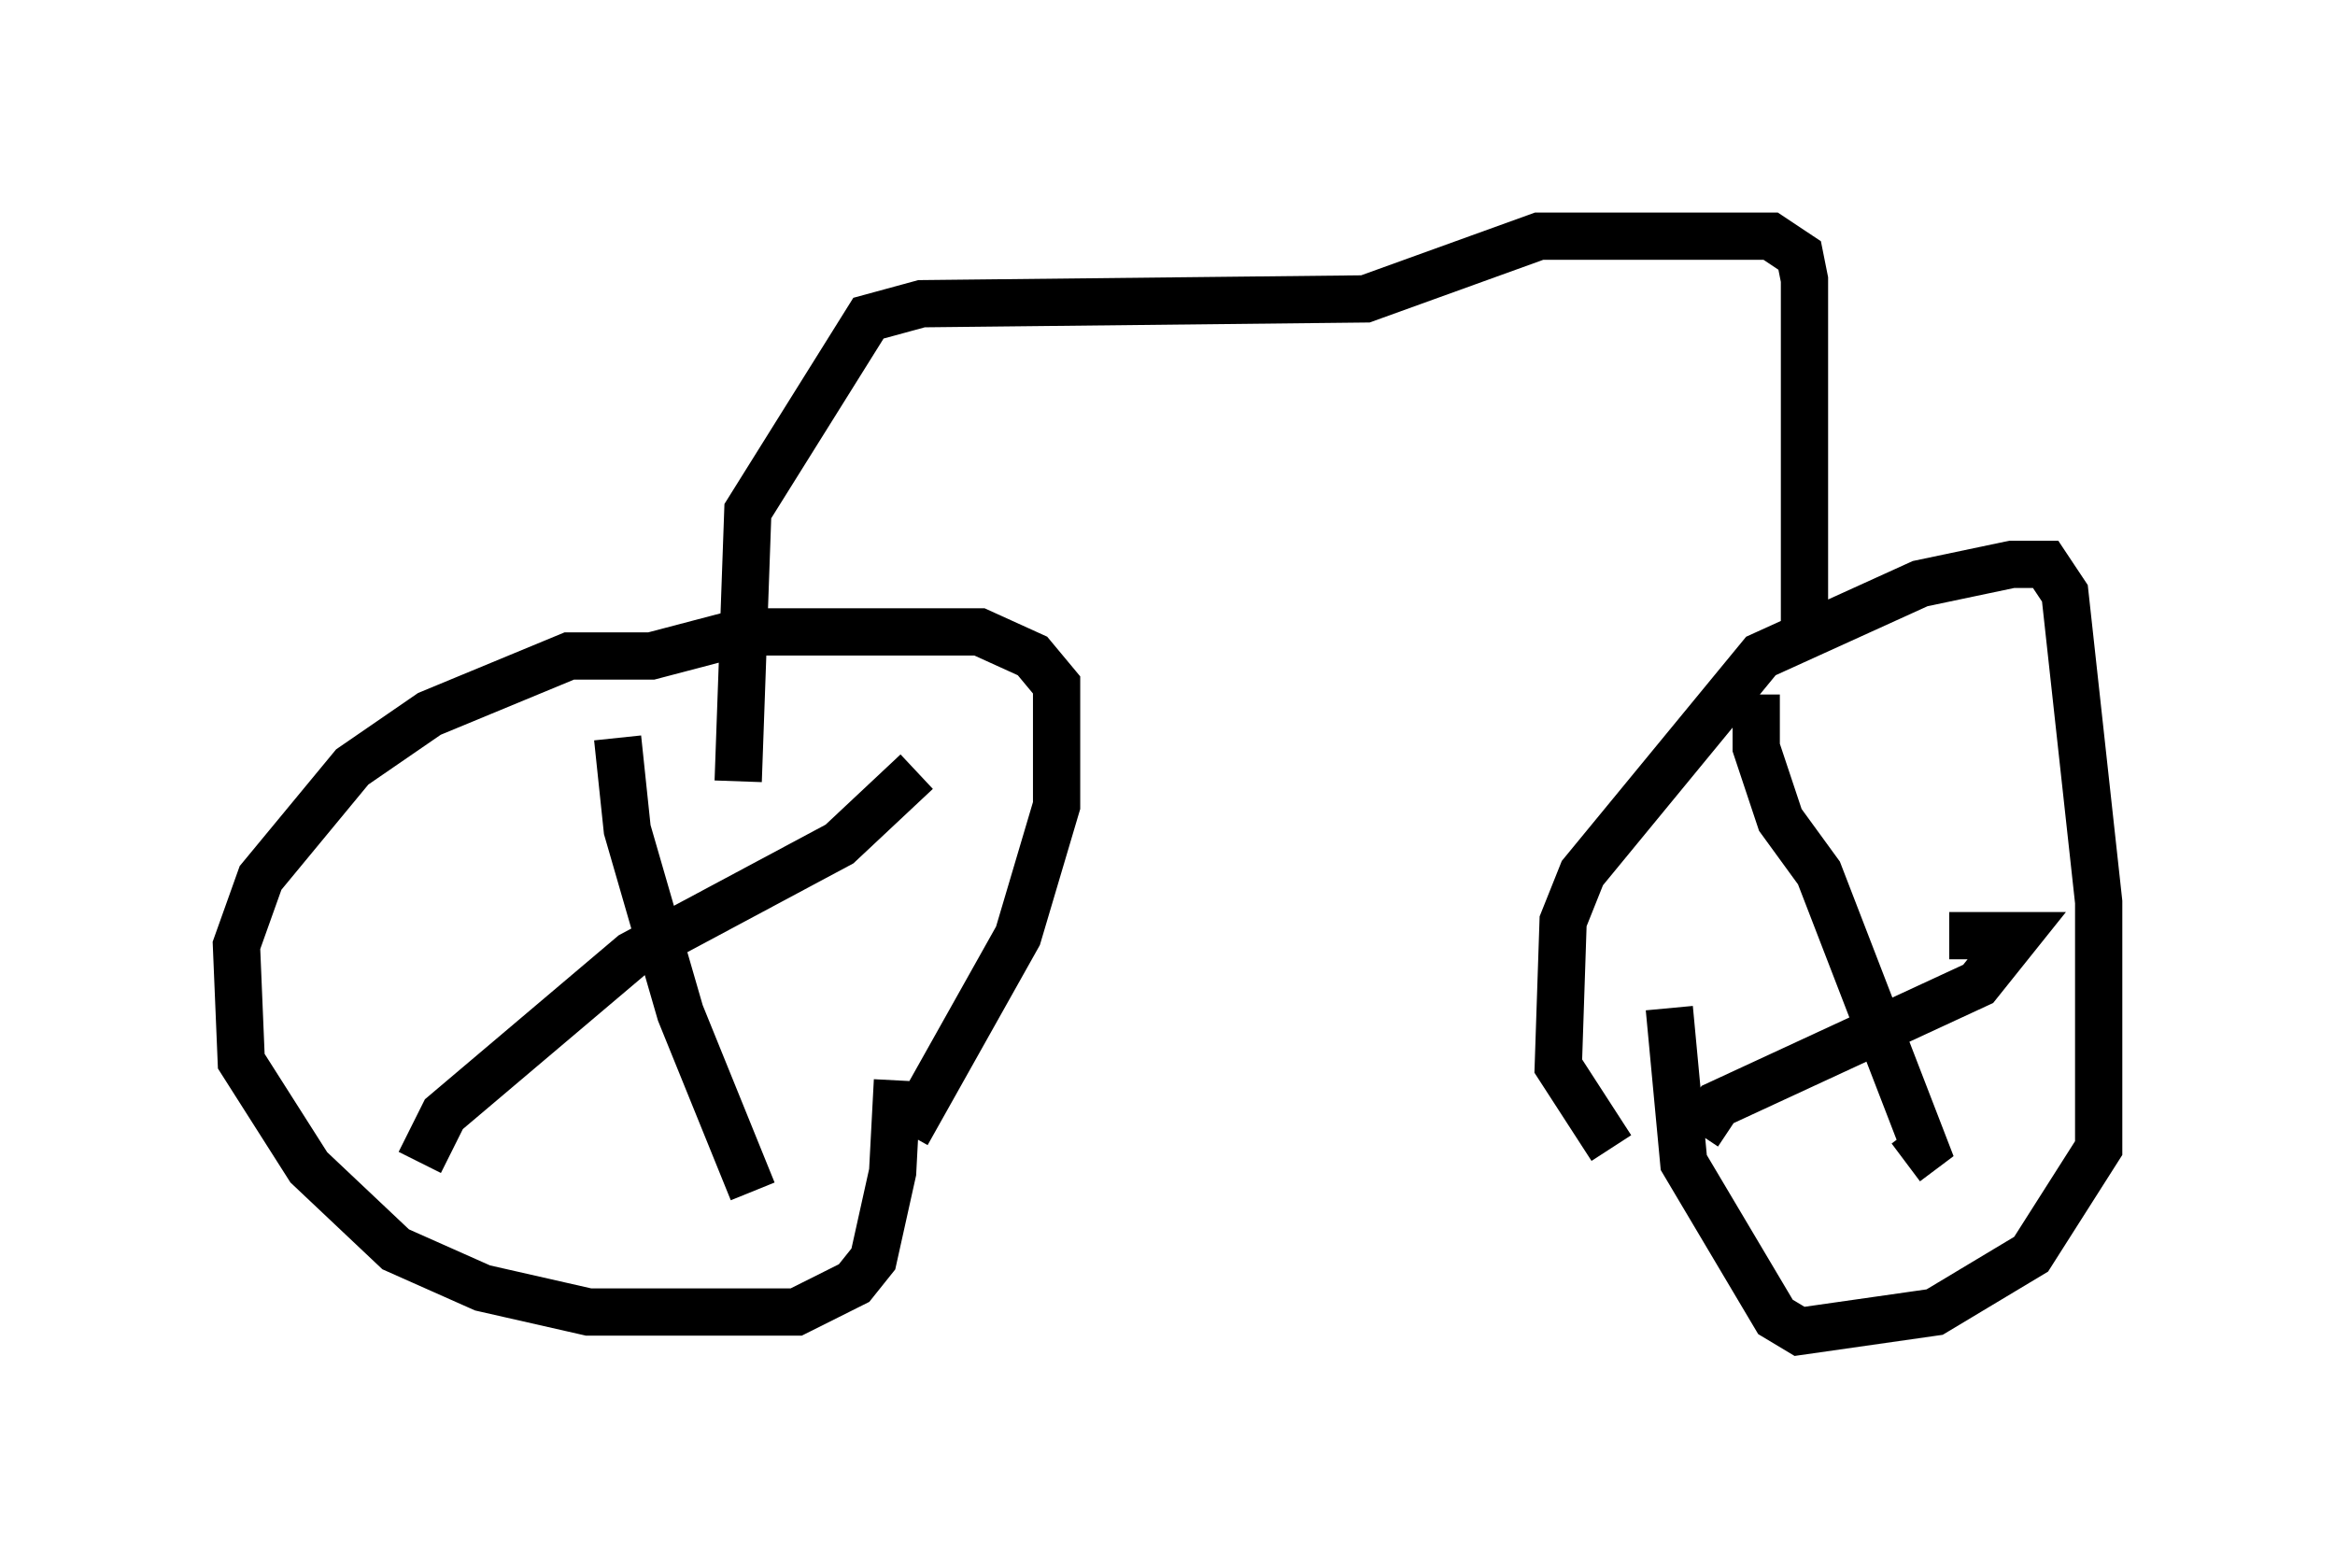 <?xml version="1.0" encoding="utf-8" ?>
<svg baseProfile="full" height="33.173" version="1.1" width="49.405" xmlns="http://www.w3.org/2000/svg" xmlns:ev="http://www.w3.org/2001/xml-events" xmlns:xlink="http://www.w3.org/1999/xlink"><defs /><rect fill="white" height="33.173" width="49.405" x="0" y="0" /><path d="M34.604, 24.396 m-0.51, -0.102 l-1.123, -1.735 0.102, -3.063 l0.408, -1.021 3.777, -4.594 l3.369, -1.531 1.94, -0.408 l0.715, 0.0 0.408, 0.613 l0.715, 6.533 0.0, 5.206 l-1.429, 2.246 -2.042, 1.225 l-2.858, 0.408 -0.51, -0.306 l-1.94, -3.267 -0.306, -3.267 m-16.129, 2.654 l2.348, -4.185 0.817, -2.756 l0.0, -2.552 -0.51, -0.613 l-1.123, -0.51 -5.002, 0.0 l-1.94, 0.51 -1.735, 0.0 l-2.96, 1.225 -1.633, 1.123 l-1.94, 2.348 -0.51, 1.429 l0.102, 2.45 1.429, 2.246 l1.838, 1.735 1.838, 0.817 l2.246, 0.51 4.39, 0.0 l1.225, -0.613 0.408, -0.51 l0.408, -1.838 0.102, -1.94 m-5.921, -7.248 l0.204, 1.94 1.123, 3.879 l1.531, 3.777 m-7.044, -0.613 l0.51, -1.021 3.981, -3.369 l4.39, -2.348 1.633, -1.531 m17.763, -1.633 l0.0, 1.123 0.51, 1.531 l0.817, 1.123 2.246, 5.819 l-0.408, 0.306 m-4.39, -0.613 l0.408, -0.613 5.513, -2.552 l0.817, -1.021 -1.429, 0.0 m-3.063, -6.227 l0.0, -7.656 -0.102, -0.51 l-0.613, -0.408 -4.9, 0.0 l-3.675, 1.327 -9.392, 0.102 l-1.123, 0.306 -2.552, 4.083 l-0.204, 5.717 " fill="none" stroke="black" stroke-width="1" /></svg>